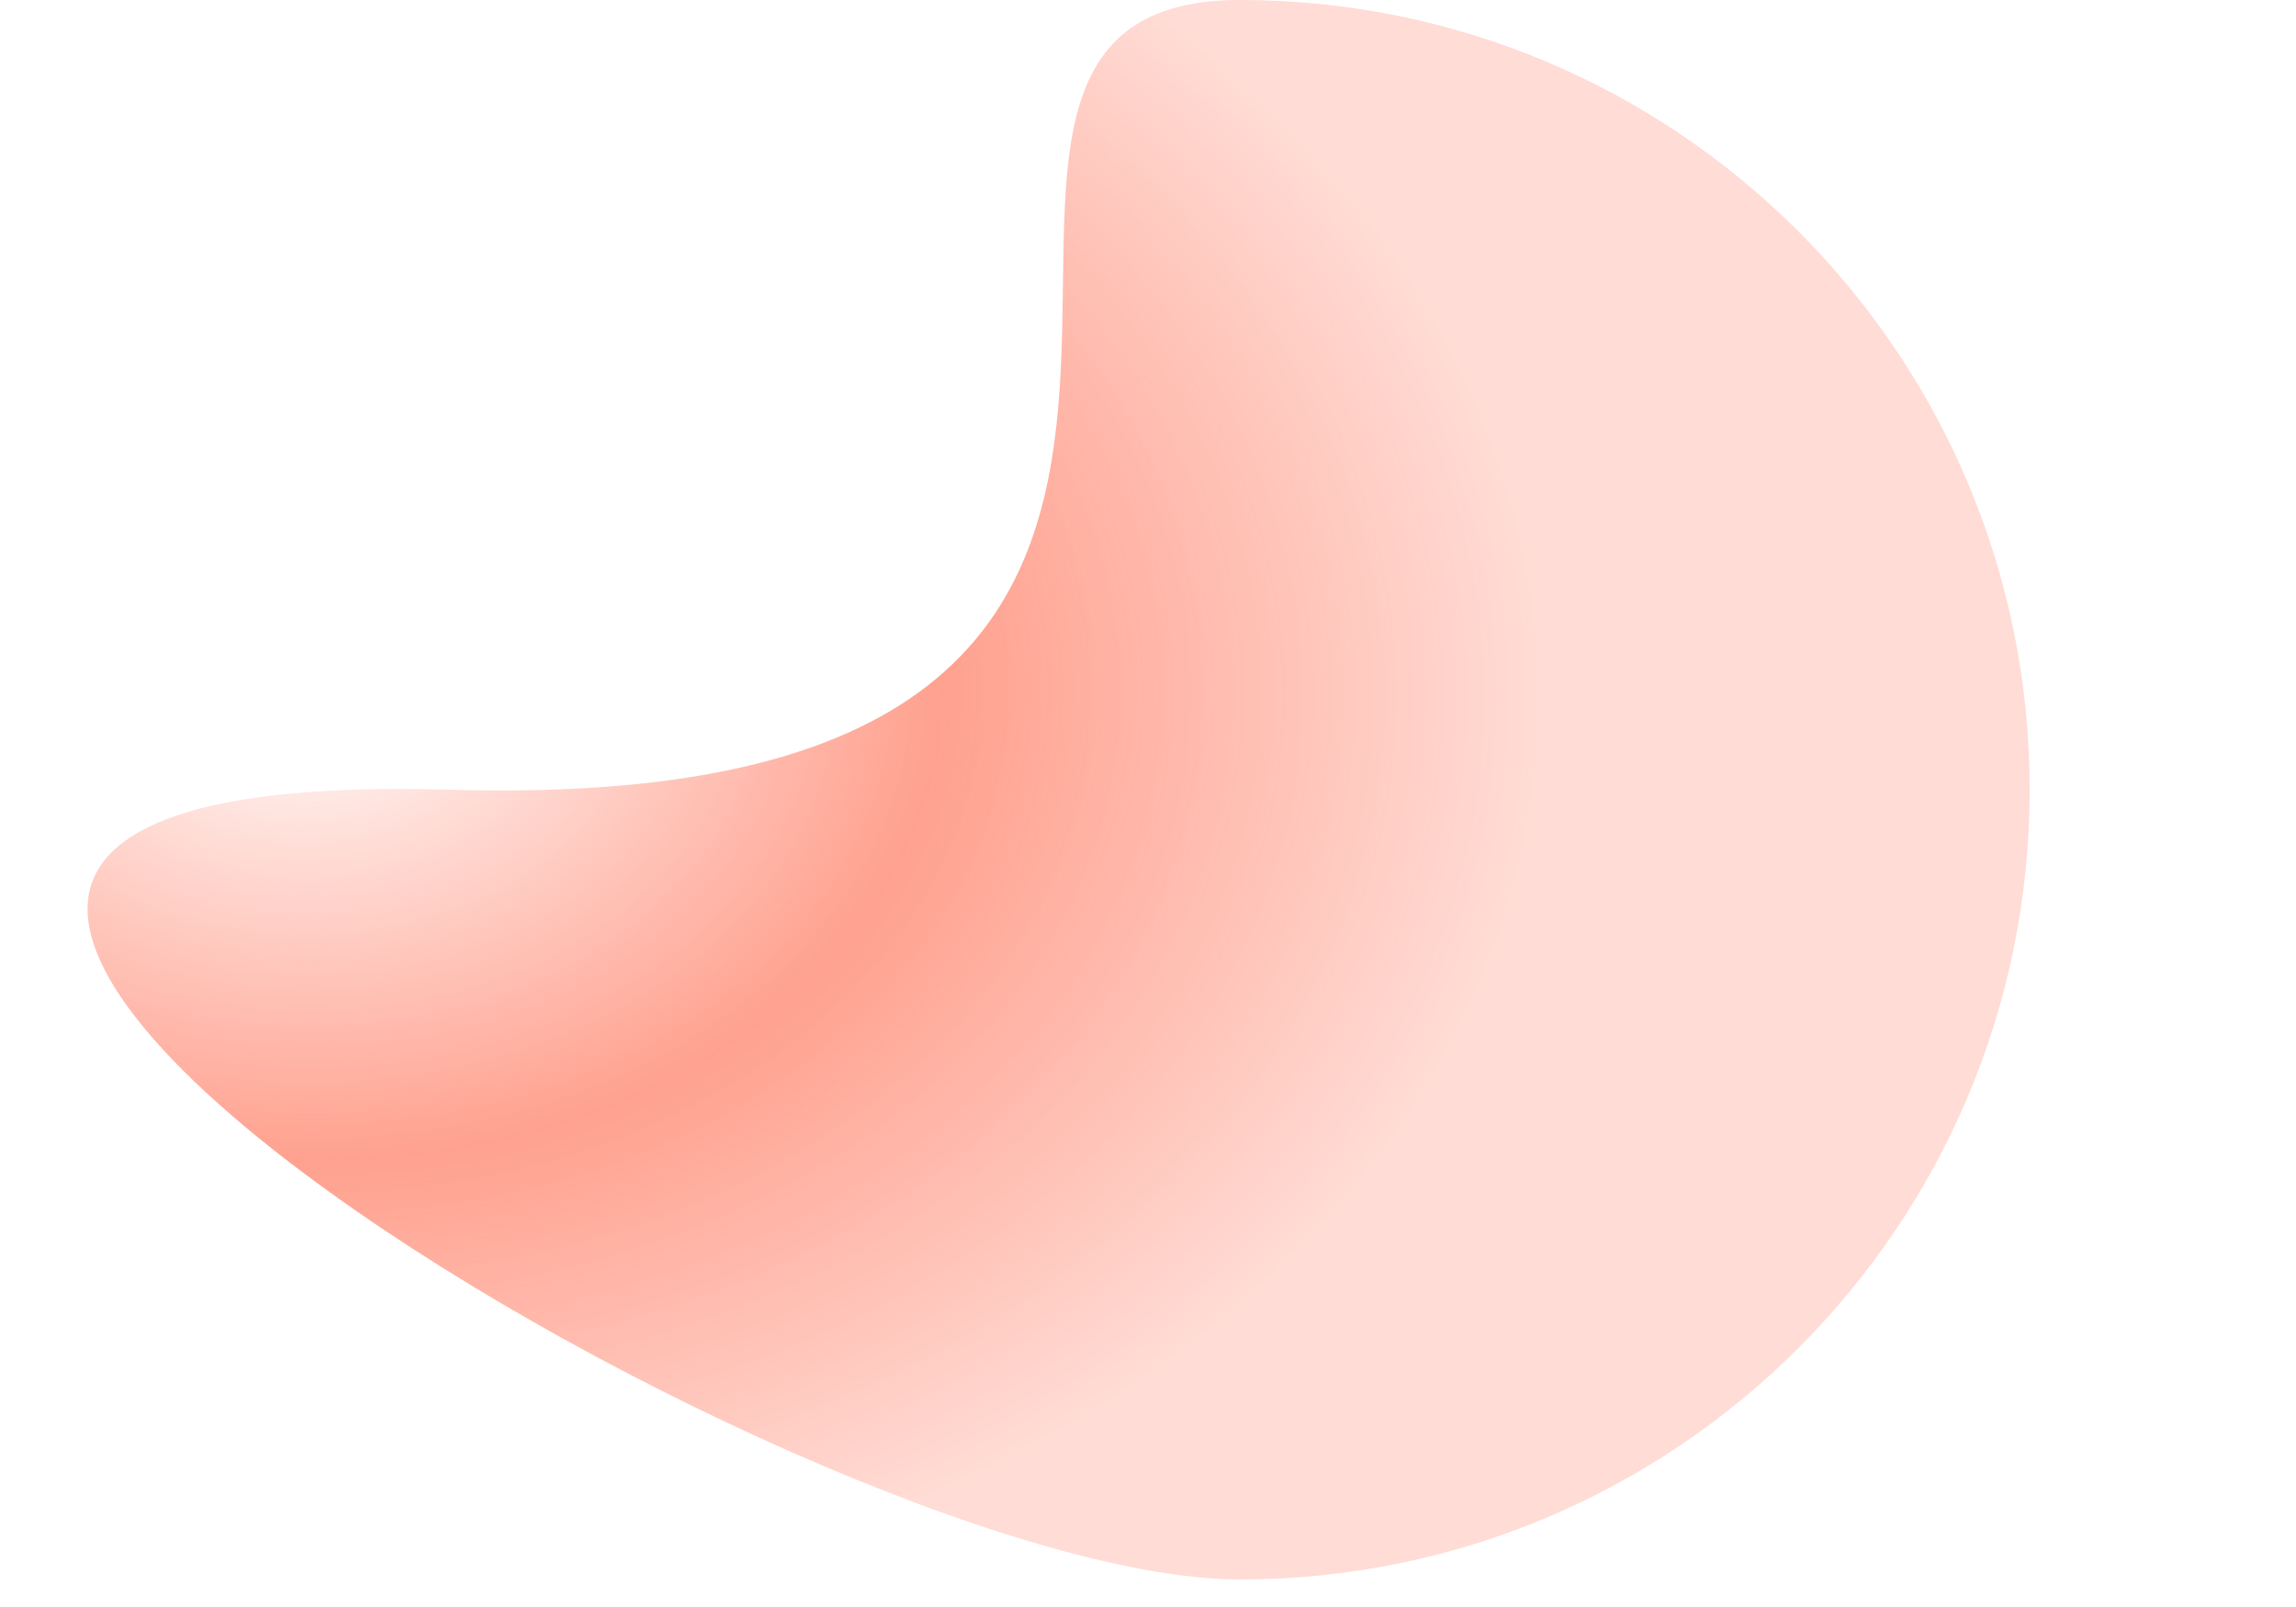 <svg width="500" height="350" xmlns="http://www.w3.org/2000/svg">
   <defs>
      <linearGradient x1="50%" y1="0%" x2="50%" y2="100%" id="b">
         <stop stop-color="#4234F8" offset="0%"/>
         <stop stop-color="#4234F8" stop-opacity="0" offset="100%"/>
      </linearGradient>
      <radialGradient cx="33.3%" cy="43.394%" fx="33.3%" fy="43.394%" r="58.676%" gradientTransform="scale(.813 1) rotate(-72.484 .371 .382)" id="c">
         <stop stop-color="#FF6C50" stop-opacity="0" offset="0%"/>
         <stop stop-color="#FF6C50" stop-opacity=".64" offset="51.712%"/>
         <stop stop-color="#FF6C50" stop-opacity=".24" offset="100%"/>
      </radialGradient>
      <linearGradient x1="50%" y1="0%" x2="50%" y2="100%" id="d">
         <stop stop-color="#4234F8" stop-opacity=".8" offset="0%"/>
         <stop stop-color="#4234F8" stop-opacity="0" offset="100%"/>
      </linearGradient>
      <filter id="a">
         <feTurbulence type="fractalNoise" numOctaves="2" baseFrequency=".3" result="turb"/>
         <feComposite in="turb" operator="arithmetic" k1=".1" k2=".1" k3=".1" k4=".1" result="result1"/>
         <feComposite operator="in" in="result1" in2="SourceGraphic" result="finalFilter"/>
         <feBlend mode="multiply" in="finalFilter" in2="SourceGraphic"/>
      </filter>
   </defs>
   <g fill="none" fill-rule="evenodd" filter="url(#a)">
      <!-- <path d="M173.286 346.278c37.75 237.363 436.799-108.302 173.285-173.139C83.058 108.302 268.99 0 173.286 0S0 77.517 0 173.14c0 95.621 135.536-64.225 173.286 173.138z" transform="translate(217 195)" fill="url(#b)"/> -->
      <path d="M251 344c94.993 0 172-77.007 172-172S345.993 0 251 0s46.934 178.387-172 172c-218.934-6.387 77.007 172 172 172z" transform="translate(19)" fill="url(#c)"/>
      <!-- <path d="M173.286 346.278c37.75 237.363 436.799-108.302 173.285-173.139C83.058 108.302 268.99 0 173.286 0S0 77.517 0 173.14c0 95.621 135.536-64.225 173.286 173.138z" transform="matrix(-1 0 0 1 653 195)" fill="url(#d)"/> -->
      <!-- <path fill="#C1C3DA" d="M640.608 179l-3.624 1.667-.984 3.53 1.158 3.36 3.45 1.443 3.249-1.639 2.143-3.165-1.62-3.674z"/>
      <path fill-opacity=".64" fill="#FF6C50" d="M642.304 218l-1.812.833-.492 1.765.579 1.68 1.725.722 1.624-.82 1.072-1.582-.81-1.837z"/>
      <path fill-opacity=".64" fill="#268DF7" d="M614.686 200l-2.899 1.334-.787 2.823.926 2.688 2.76 1.155 2.6-1.31 1.714-2.533-1.295-2.94z"/> -->
   </g>
</svg>